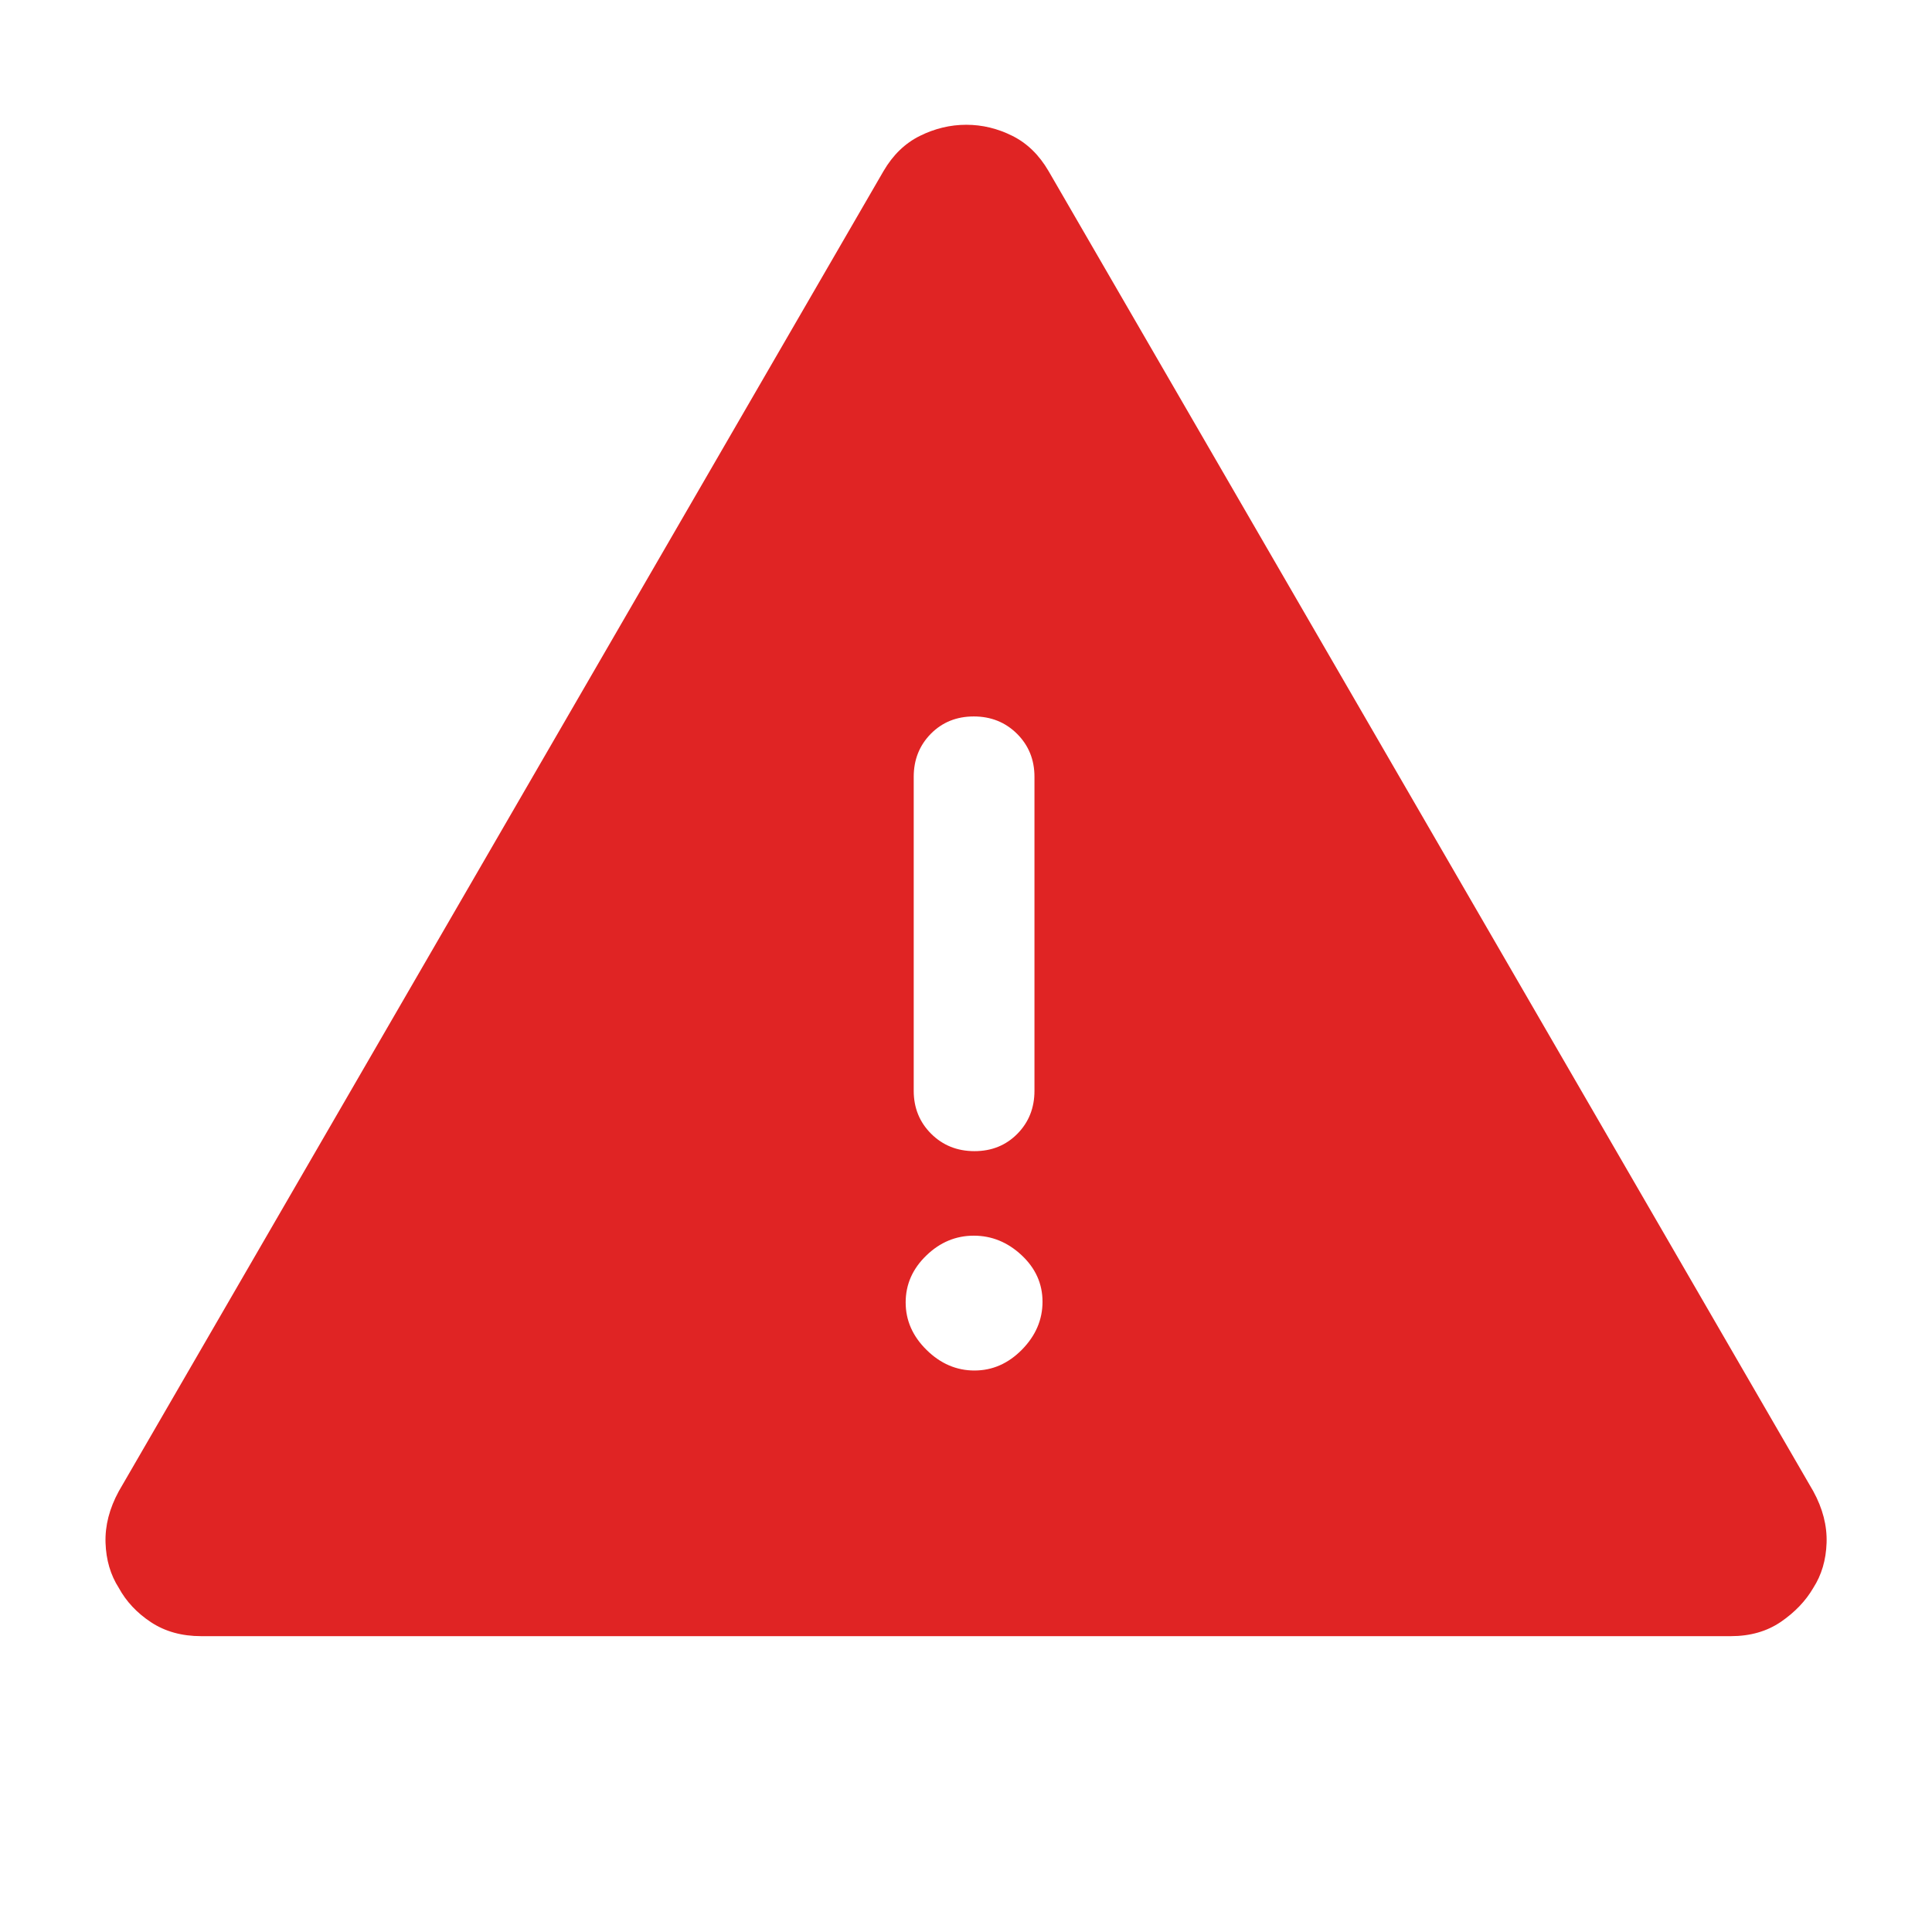<svg xmlns="http://www.w3.org/2000/svg" width="48" height="48" viewBox="0 0 48 48" fill="none">
  <path d="M5.001 40.65C4.519 40.65 4.102 40.535 3.752 40.304C3.402 40.073 3.135 39.788 2.951 39.45C2.746 39.13 2.636 38.757 2.622 38.331C2.608 37.905 2.718 37.478 2.951 37.05L21.951 4.25C22.185 3.85 22.486 3.558 22.857 3.375C23.227 3.192 23.61 3.1 24.007 3.1C24.403 3.1 24.785 3.192 25.151 3.375C25.518 3.558 25.818 3.85 26.051 4.25L45.051 37.05C45.285 37.478 45.395 37.905 45.381 38.331C45.367 38.757 45.257 39.13 45.051 39.45C44.862 39.775 44.593 40.056 44.246 40.294C43.899 40.531 43.484 40.65 43.001 40.65H5.001ZM24.21 34.05C24.657 34.05 25.05 33.877 25.391 33.531C25.731 33.184 25.901 32.788 25.901 32.341C25.901 31.895 25.728 31.509 25.382 31.186C25.036 30.862 24.639 30.7 24.193 30.7C23.746 30.7 23.352 30.865 23.012 31.195C22.672 31.524 22.501 31.912 22.501 32.359C22.501 32.806 22.675 33.199 23.021 33.539C23.367 33.88 23.764 34.05 24.21 34.05ZM24.21 28.6C24.638 28.6 24.993 28.456 25.276 28.169C25.56 27.881 25.701 27.525 25.701 27.1V19.3C25.701 18.875 25.557 18.519 25.268 18.231C24.979 17.944 24.62 17.8 24.193 17.8C23.765 17.8 23.41 17.944 23.126 18.231C22.843 18.519 22.701 18.875 22.701 19.3V27.1C22.701 27.525 22.846 27.881 23.135 28.169C23.424 28.456 23.783 28.6 24.21 28.6Z" fill="#E02424"/>
</svg>